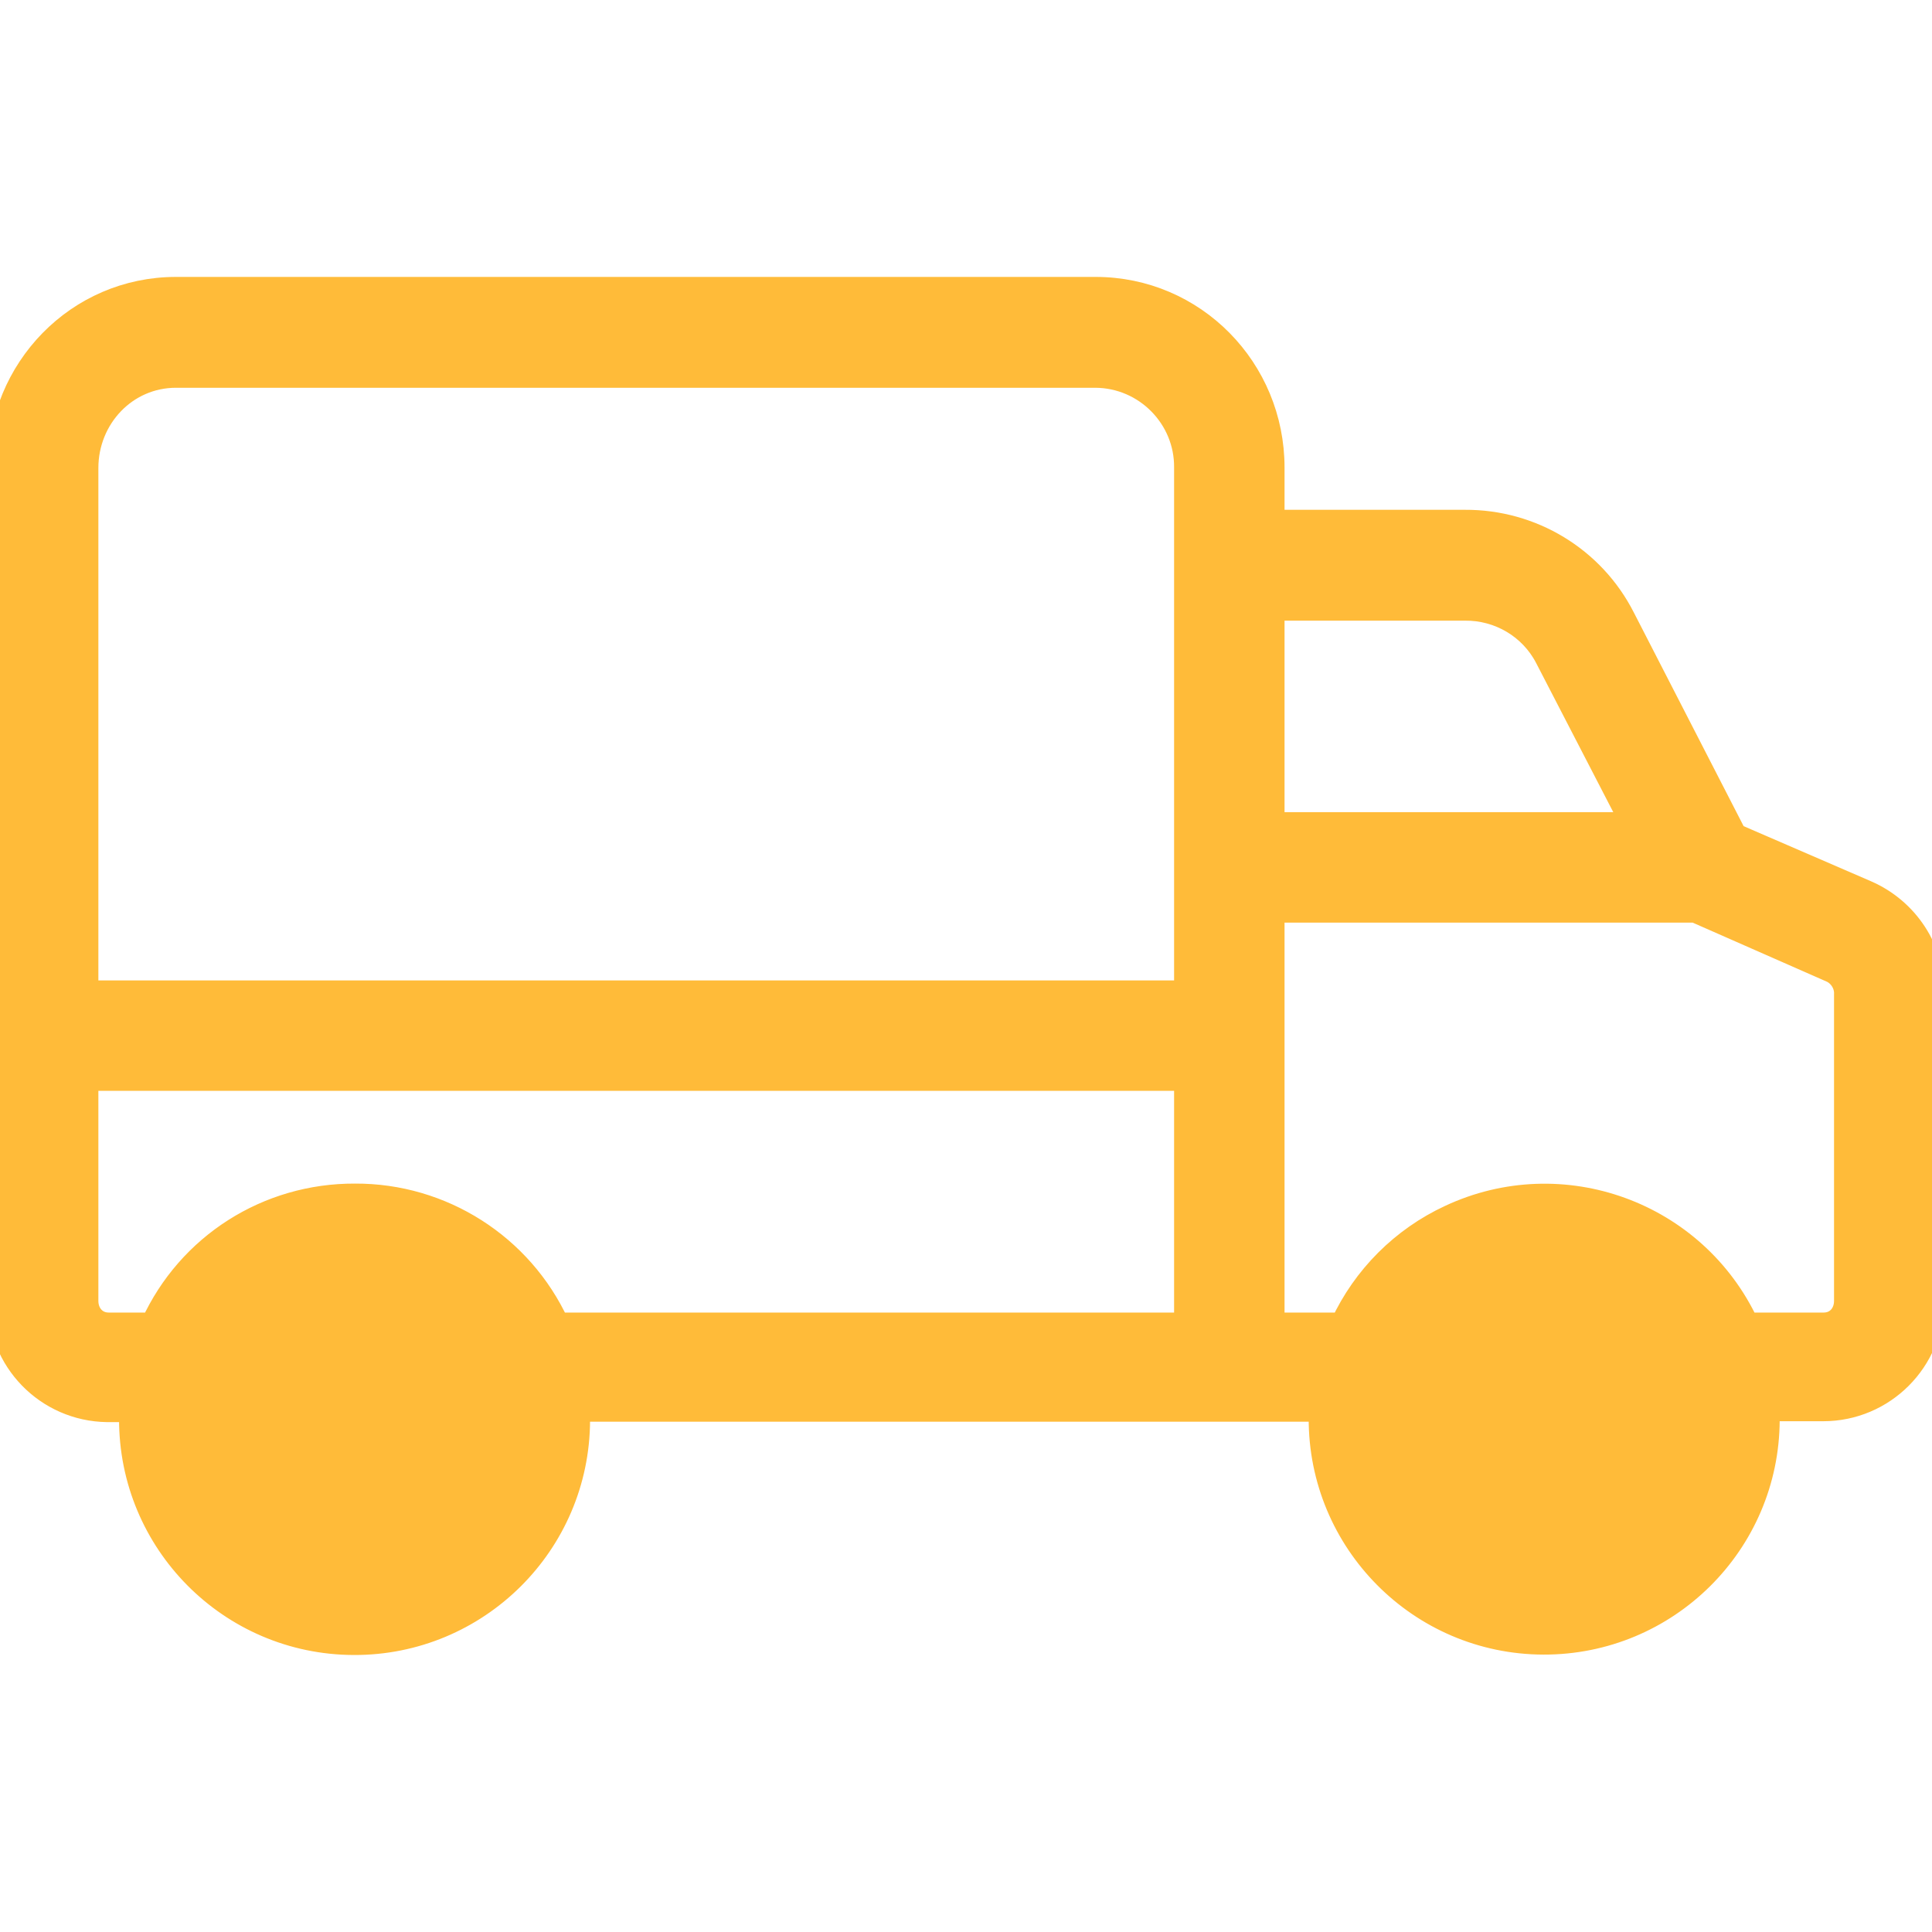 <svg width="24" height="24" viewBox="0 0 24 24" fill="none" xmlns="http://www.w3.org/2000/svg">
<g clip-path="url(#clip0_660_306)">
<ellipse cx="4.5" cy="18" rx="2.5" ry="2" fill="#ffbb39"/>
<ellipse cx="19.5" cy="18" rx="2.5" ry="2" fill="#ffbb39"/>
<path d="M23.185 11.086L21.551 10.379L20.163 7.678C19.788 6.939 19.027 6.478 18.197 6.483H15.807V5.808C15.807 4.586 14.832 3.59 13.61 3.59H2.186C0.965 3.59 0 4.592 0 5.808V16.15C-0.011 16.894 0.584 17.505 1.329 17.516C1.334 17.516 1.34 17.516 1.35 17.516H1.634C1.634 17.57 1.629 17.591 1.629 17.623C1.624 19.156 2.861 20.404 4.394 20.409C5.926 20.415 7.175 19.177 7.18 17.645C7.18 17.634 7.18 17.628 7.18 17.618C7.18 17.58 7.18 17.564 7.175 17.511H16.407C16.407 17.564 16.407 17.586 16.407 17.618C16.402 19.15 17.64 20.399 19.172 20.404C20.704 20.409 21.953 19.172 21.958 17.639C21.958 17.628 21.958 17.623 21.958 17.612C21.958 17.575 21.958 17.559 21.958 17.505H22.649C23.394 17.505 24 16.9 24 16.155C24 16.15 24 16.144 24 16.134V12.329C24.011 11.804 23.689 11.306 23.185 11.086ZM4.41 19.343C3.467 19.343 2.706 18.582 2.706 17.639C2.706 16.696 3.467 15.935 4.41 15.935C5.353 15.935 6.114 16.696 6.114 17.639C6.114 18.577 5.348 19.343 4.41 19.343ZM14.735 16.455H6.923C6.473 15.475 5.487 14.848 4.41 14.853C3.328 14.848 2.347 15.469 1.897 16.455H1.35C1.184 16.455 1.072 16.326 1.072 16.16V13.401H14.735V16.455ZM14.735 5.814V12.329H1.072V5.814C1.072 5.187 1.559 4.667 2.186 4.667H13.61C14.237 4.672 14.741 5.187 14.735 5.808V5.814ZM15.807 7.56H18.197C18.62 7.555 19.017 7.785 19.215 8.166L20.287 10.239H15.807V7.56ZM19.188 19.343C18.245 19.343 17.484 18.582 17.484 17.639C17.484 16.696 18.245 15.935 19.188 15.935C20.131 15.935 20.892 16.696 20.892 17.639C20.892 18.577 20.131 19.343 19.188 19.343ZM22.933 16.16C22.933 16.326 22.821 16.455 22.655 16.455H21.701C21.053 15.067 19.402 14.467 18.015 15.116C17.425 15.389 16.948 15.866 16.675 16.455H15.807V11.311H21.058L22.762 12.061C22.869 12.115 22.939 12.233 22.933 12.351V16.16Z" fill="#ffbb39" stroke="#ffbb39" stroke-width="0.3"/>
</g>
<defs>
<clipPath id="clip0_660_306">
<rect width="24" height="24" fill="white"/>
</clipPath>
</defs>
</svg>
